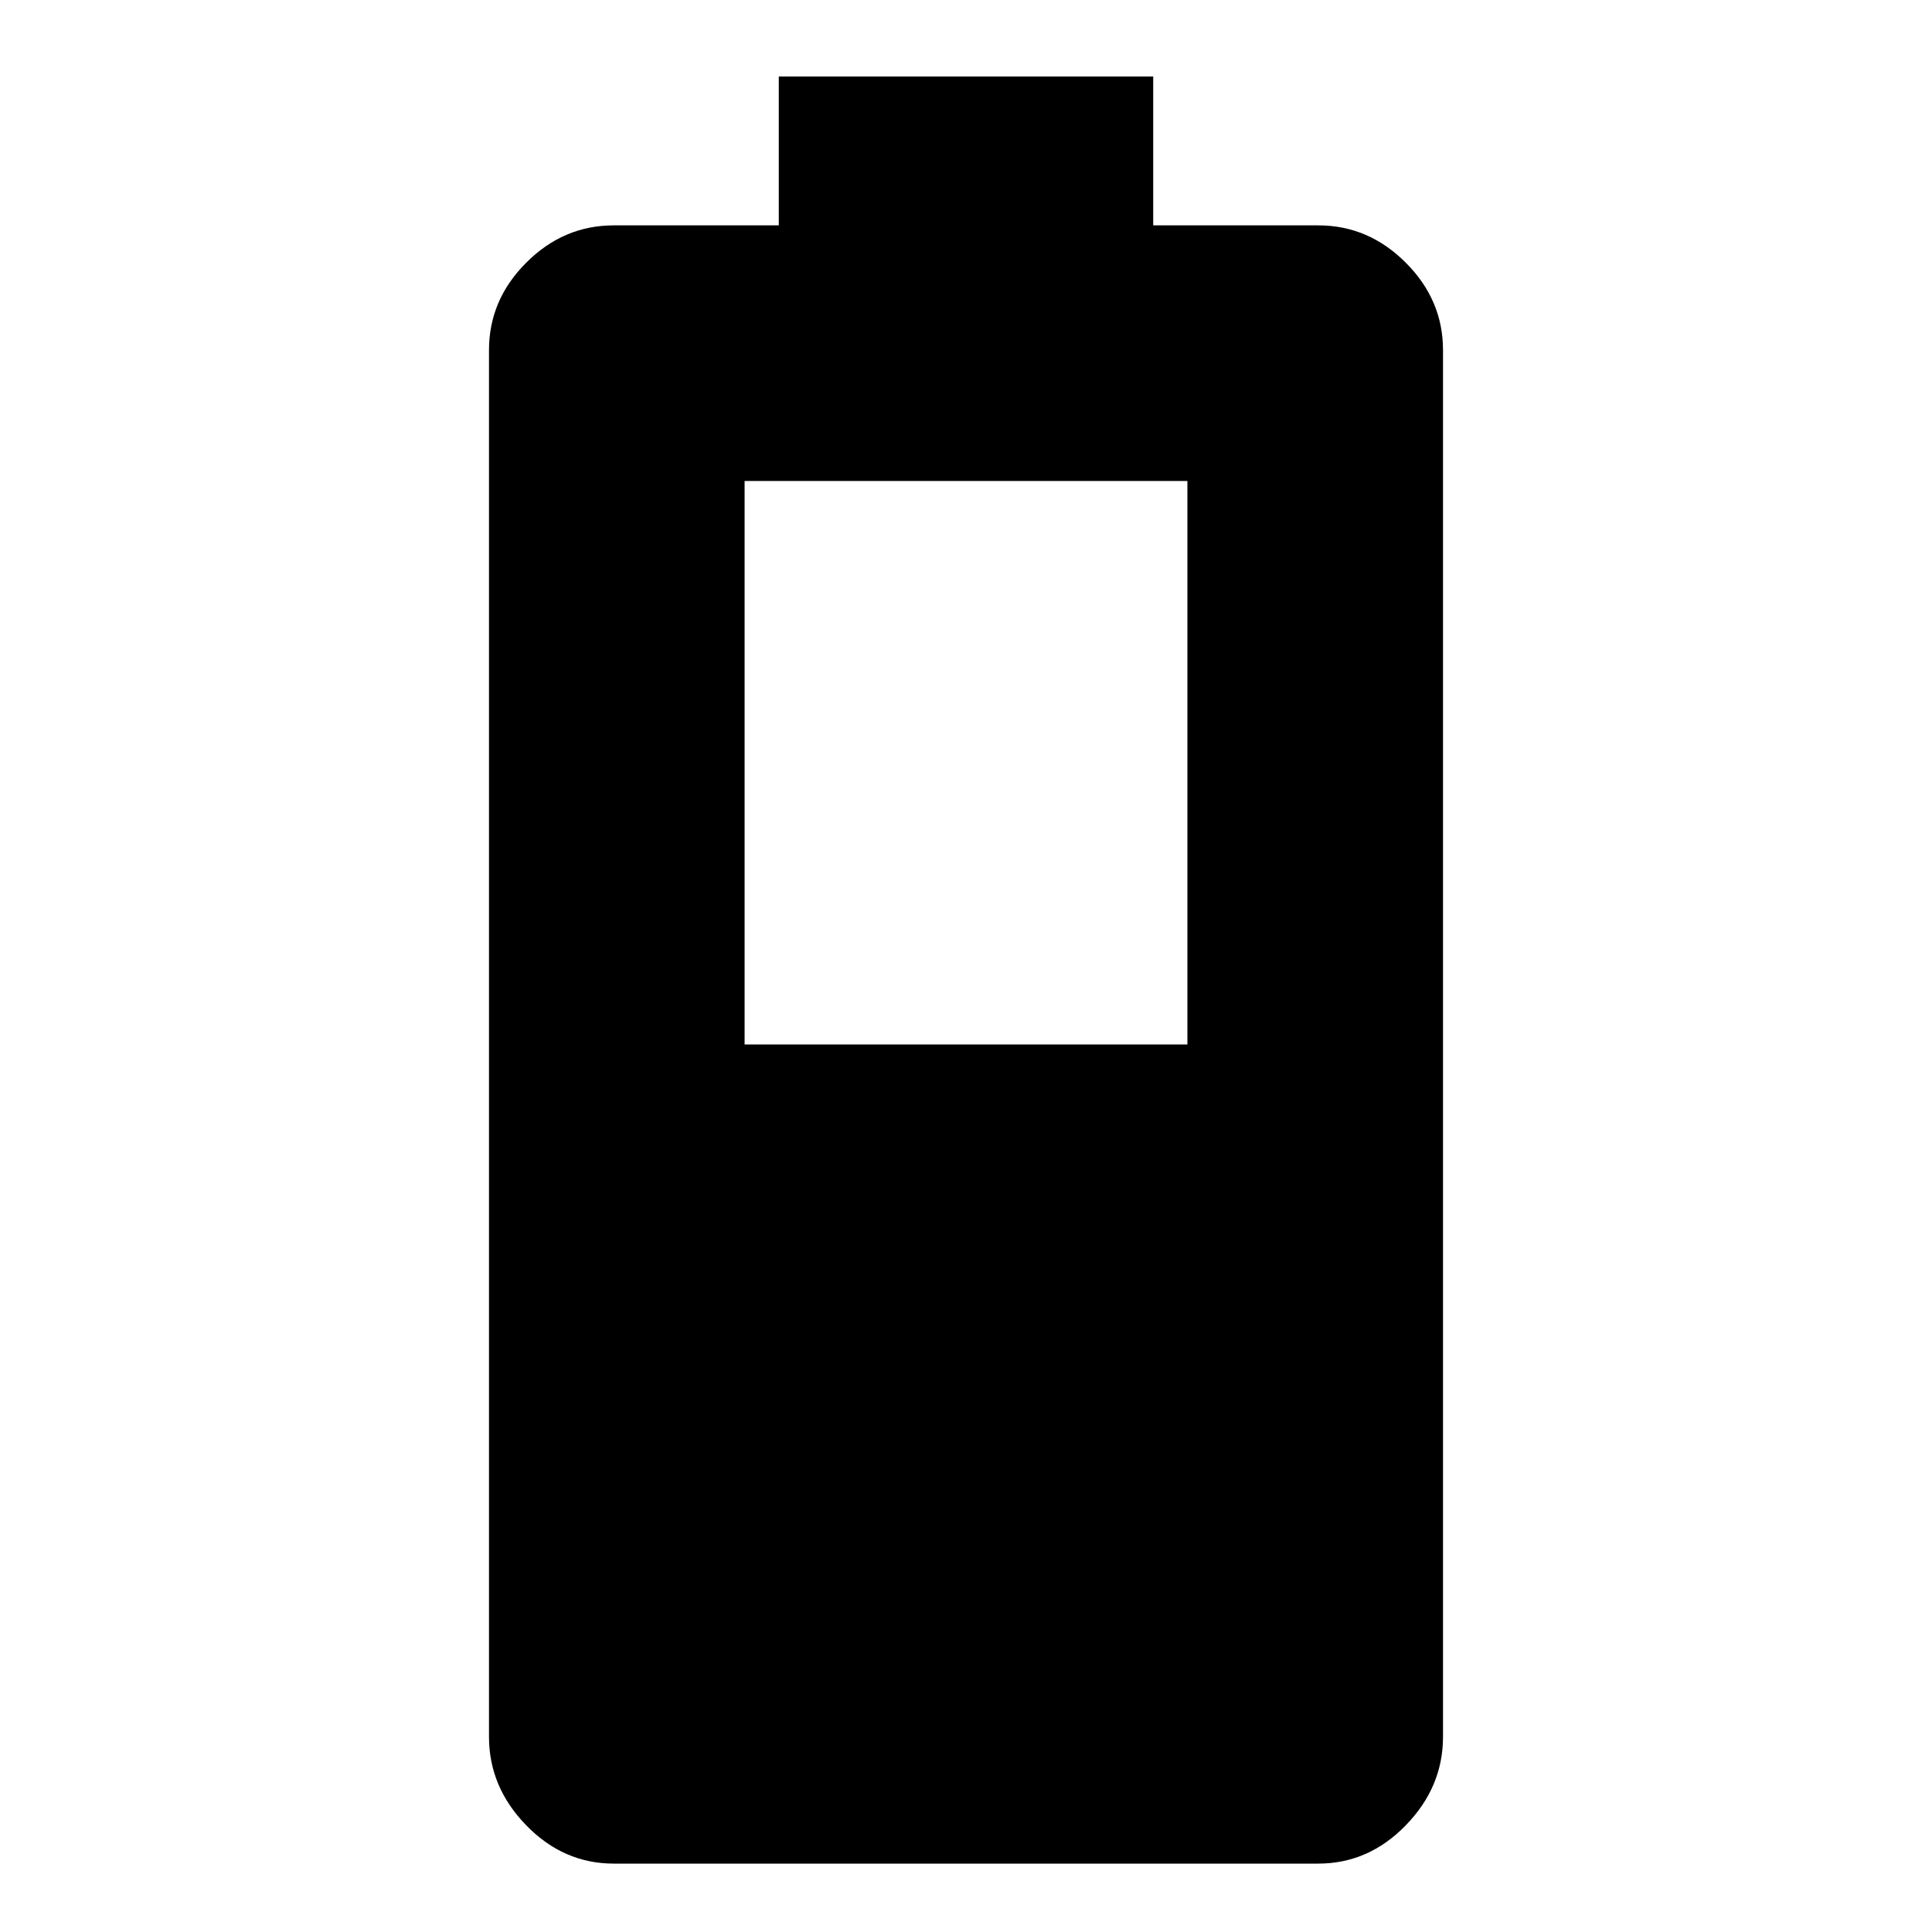 <svg xmlns="http://www.w3.org/2000/svg" height="20" width="20"><path d="M6.354 19.292q-.521 0-.906-.396-.386-.396-.386-.917V3.625q0-.521.386-.906.385-.386.906-.386h1.708V.792h3.876v1.541h1.708q.521 0 .906.386.386.385.386.906v14.354q0 .521-.386.917-.385.396-.906.396Zm1.354-8.48h4.584V4.979H7.708Z"/></svg>
